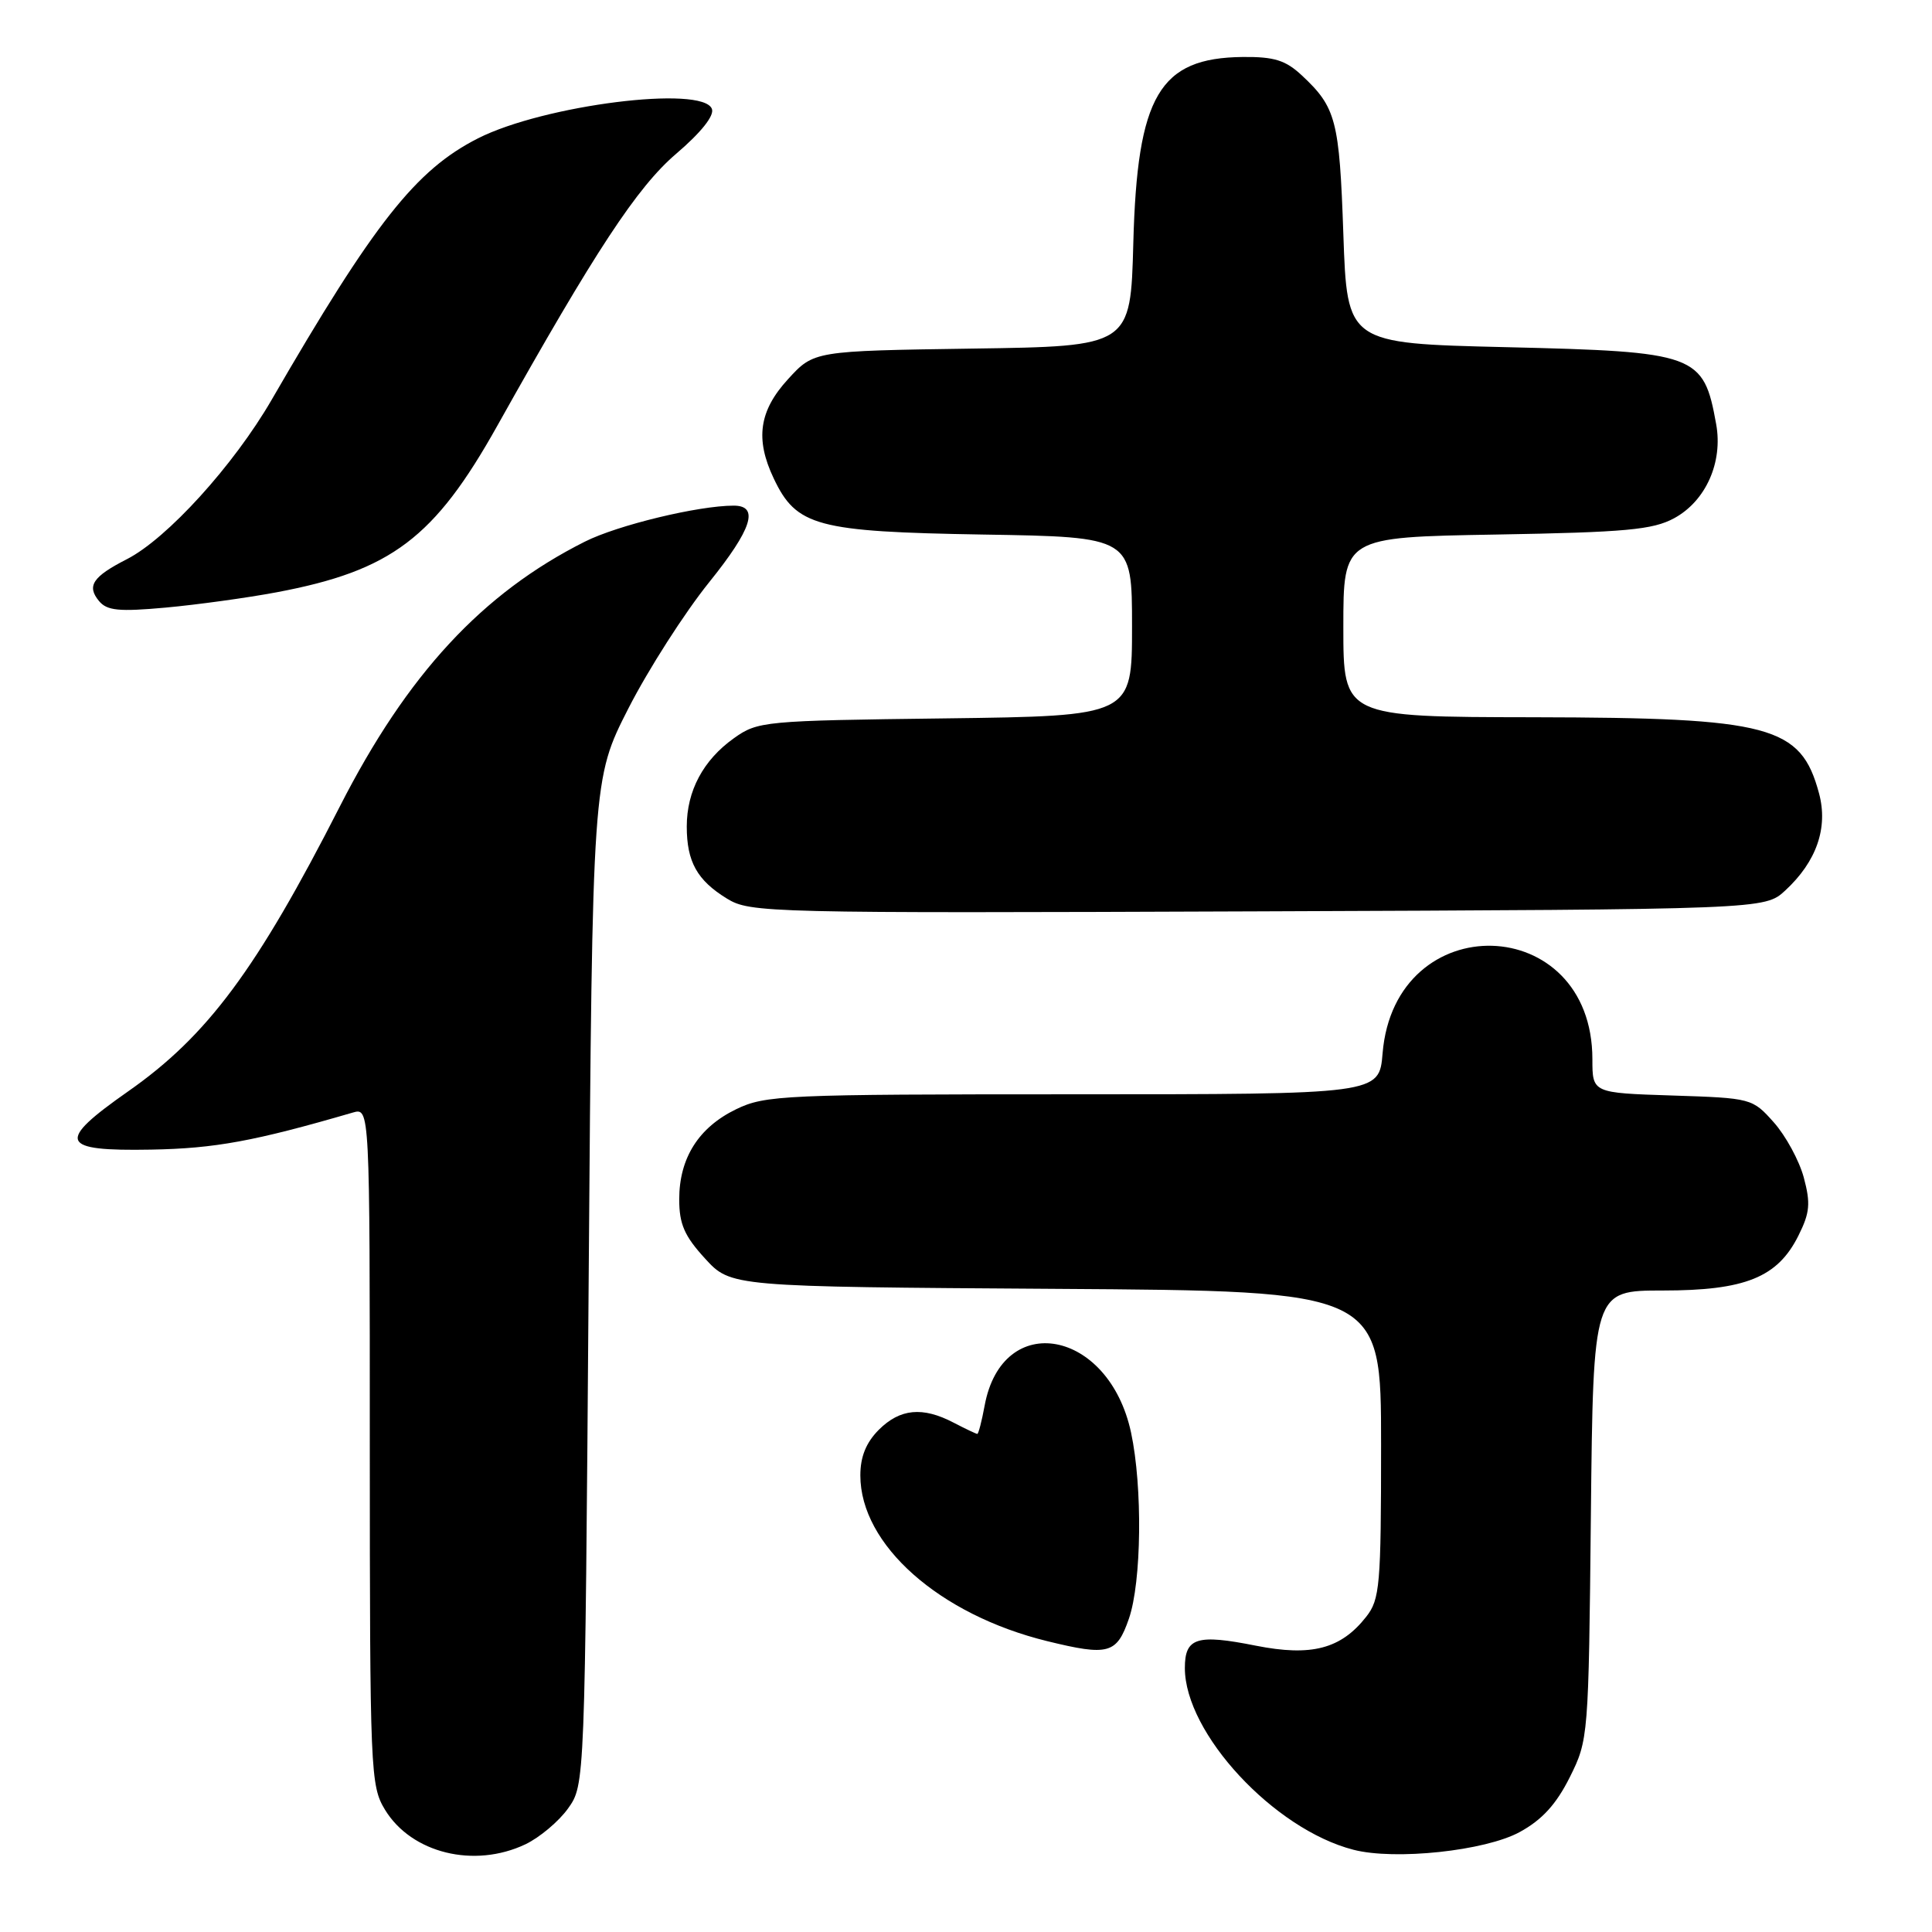 <?xml version="1.0" encoding="UTF-8" standalone="no"?>
<!DOCTYPE svg PUBLIC "-//W3C//DTD SVG 1.1//EN" "http://www.w3.org/Graphics/SVG/1.1/DTD/svg11.dtd" >
<svg xmlns="http://www.w3.org/2000/svg" xmlns:xlink="http://www.w3.org/1999/xlink" version="1.1" viewBox="0 0 256 256">
 <g >
 <path fill="currentColor"
d=" M 69.62 244.38 C 71.50 243.48 74.04 241.35 75.27 239.63 C 77.50 236.50 77.50 236.50 78.00 169.86 C 78.50 103.22 78.50 103.22 83.27 93.86 C 85.90 88.71 90.71 81.20 93.96 77.16 C 99.65 70.10 100.64 67.00 97.22 67.00 C 92.54 67.00 81.85 69.58 77.50 71.77 C 63.90 78.60 53.97 89.33 45.03 106.86 C 34.02 128.46 27.49 137.25 17.01 144.59 C 7.39 151.33 7.86 152.55 20.03 152.33 C 28.47 152.18 33.71 151.22 46.75 147.42 C 49.00 146.77 49.00 146.77 49.00 191.63 C 49.01 234.85 49.08 236.62 51.02 239.81 C 54.53 245.56 62.83 247.60 69.62 244.38 Z  M 201.38 242.75 C 204.33 241.14 206.21 239.08 208.00 235.50 C 210.47 230.55 210.50 230.19 210.80 200.75 C 211.11 171.00 211.11 171.00 220.32 171.00 C 231.25 171.00 235.54 169.27 238.30 163.73 C 239.82 160.69 239.93 159.46 239.01 156.02 C 238.40 153.77 236.61 150.48 235.03 148.71 C 232.20 145.53 232.06 145.50 221.58 145.16 C 211.00 144.82 211.00 144.82 211.00 140.36 C 211.00 120.81 184.82 120.07 183.20 139.57 C 182.75 145.00 182.75 145.00 142.19 145.00 C 103.82 145.00 101.41 145.11 97.54 146.98 C 92.57 149.39 90.00 153.45 90.00 158.92 C 90.00 162.20 90.69 163.78 93.42 166.76 C 96.84 170.50 96.84 170.50 139.92 170.78 C 183.00 171.06 183.00 171.06 183.00 191.40 C 183.00 210.10 182.84 211.93 181.03 214.23 C 177.68 218.50 173.77 219.52 166.40 218.06 C 158.58 216.50 157.00 217.00 157.00 221.02 C 157.00 229.66 168.80 242.39 179.33 245.10 C 184.84 246.53 196.82 245.25 201.38 242.75 Z  M 149.58 214.50 C 151.27 209.64 151.41 197.02 149.87 189.82 C 146.93 176.11 132.82 173.52 130.47 186.25 C 130.09 188.31 129.65 190.00 129.50 190.00 C 129.35 190.00 127.94 189.33 126.36 188.51 C 122.25 186.36 119.26 186.65 116.45 189.45 C 114.76 191.15 114.00 193.02 114.00 195.50 C 114.00 204.68 124.45 213.95 138.76 217.46 C 146.88 219.45 147.97 219.15 149.58 214.50 Z  M 236.55 118.00 C 240.70 114.17 242.26 109.69 241.03 105.12 C 238.62 96.16 234.64 95.10 203.25 95.04 C 178.00 95.00 178.00 95.00 178.00 83.09 C 178.00 71.18 178.00 71.18 198.25 70.83 C 215.43 70.53 219.00 70.20 221.83 68.67 C 226.02 66.40 228.32 61.26 227.40 56.20 C 225.73 46.92 224.85 46.60 199.50 46.00 C 178.50 45.50 178.50 45.50 178.00 31.00 C 177.48 15.93 177.04 14.23 172.51 10.00 C 170.35 7.98 168.84 7.51 164.67 7.55 C 153.62 7.67 150.69 12.65 150.17 32.19 C 149.81 45.89 149.81 45.89 128.83 46.19 C 107.84 46.50 107.84 46.50 104.42 50.24 C 100.58 54.43 100.04 58.17 102.52 63.39 C 105.53 69.74 108.21 70.46 130.25 70.83 C 150.00 71.15 150.00 71.15 150.00 83.01 C 150.00 94.87 150.00 94.87 125.25 95.19 C 101.18 95.49 100.41 95.56 97.23 97.83 C 93.18 100.72 91.00 104.80 91.00 109.52 C 91.00 114.18 92.37 116.64 96.31 119.06 C 99.40 120.96 101.53 121.01 166.67 120.76 C 233.84 120.50 233.84 120.50 236.55 118.00 Z  M 36.66 78.48 C 51.85 75.62 57.57 71.30 65.91 56.39 C 78.86 33.26 84.43 24.79 89.59 20.38 C 92.89 17.56 94.68 15.32 94.33 14.43 C 93.12 11.26 72.06 13.91 63.34 18.33 C 55.11 22.50 49.57 29.52 35.98 53.00 C 30.96 61.66 22.14 71.37 16.82 74.09 C 12.28 76.41 11.46 77.64 13.12 79.64 C 14.18 80.92 15.76 81.07 21.95 80.51 C 26.10 80.13 32.72 79.22 36.66 78.48 Z "/>
</g>
</svg>
